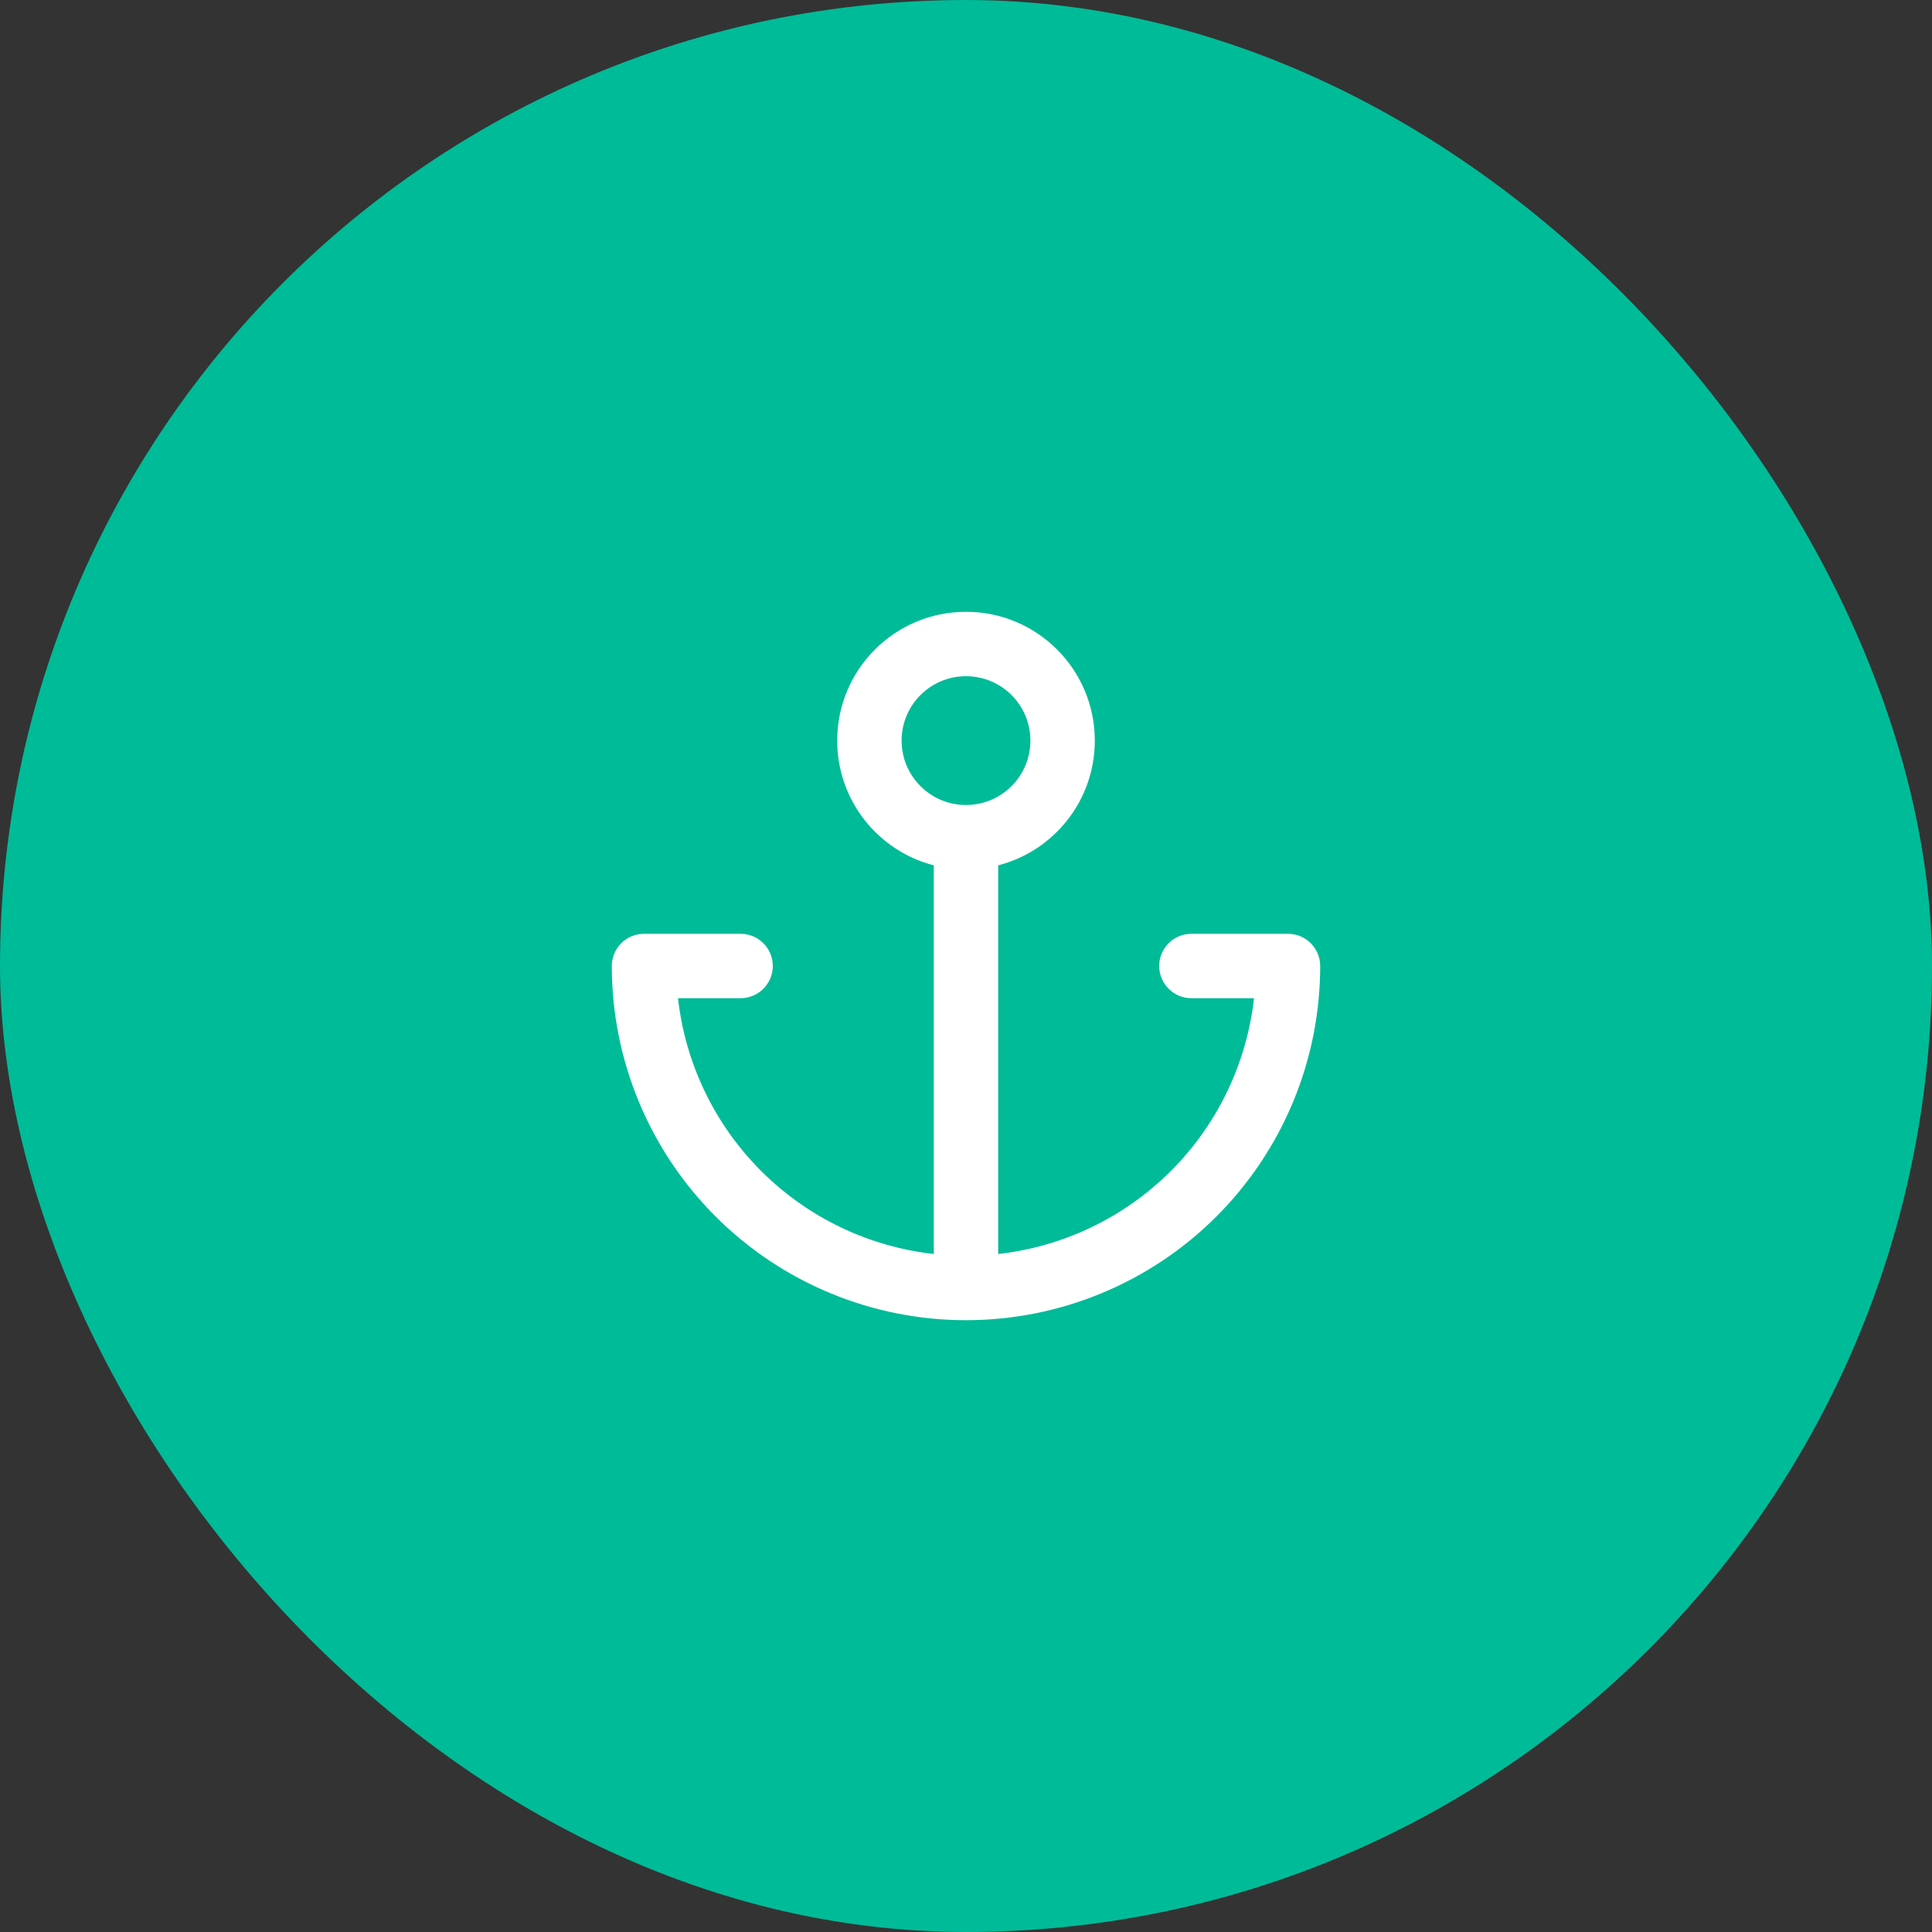 <svg width="60" height="60" viewBox="0 0 60 60" fill="none" xmlns="http://www.w3.org/2000/svg">
<rect x="0" y="0" width="60" height="60" fill="#333333" stroke="none"/>
<rect width="60" height="60" rx="30" fill="#00BB98"/>
<path fill-rule="evenodd" clip-rule="evenodd" d="M30 21C28.895 21 28 21.895 28 23C28 24.104 28.895 25 30 25C31.104 25 32 24.104 32 23C32 21.895 31.104 21 30 21ZM34 23C34 24.864 32.725 26.43 31 26.874V38.944C33.019 38.719 34.913 37.815 36.364 36.364C37.814 34.914 38.719 33.019 38.944 31H37C36.448 31 36 30.552 36 30C36 29.448 36.448 29 37 29H40C40.552 29 41 29.448 41 30C41 32.917 39.841 35.715 37.778 37.778C35.715 39.841 32.917 41 30 41C27.083 41 24.285 39.841 22.222 37.778C20.159 35.715 19 32.917 19 30C19 29.735 19.105 29.481 19.293 29.293C19.48 29.105 19.735 29 20 29H23C23.552 29 24 29.448 24 30C24 30.552 23.552 31 23 31H21.056C21.281 33.019 22.186 34.914 23.636 36.364C25.086 37.814 26.981 38.719 29 38.944V26.874C27.274 26.43 26 24.864 26 23C26 20.791 27.791 19 30 19C32.209 19 34 20.791 34 23Z" fill="white"/>
</svg>
